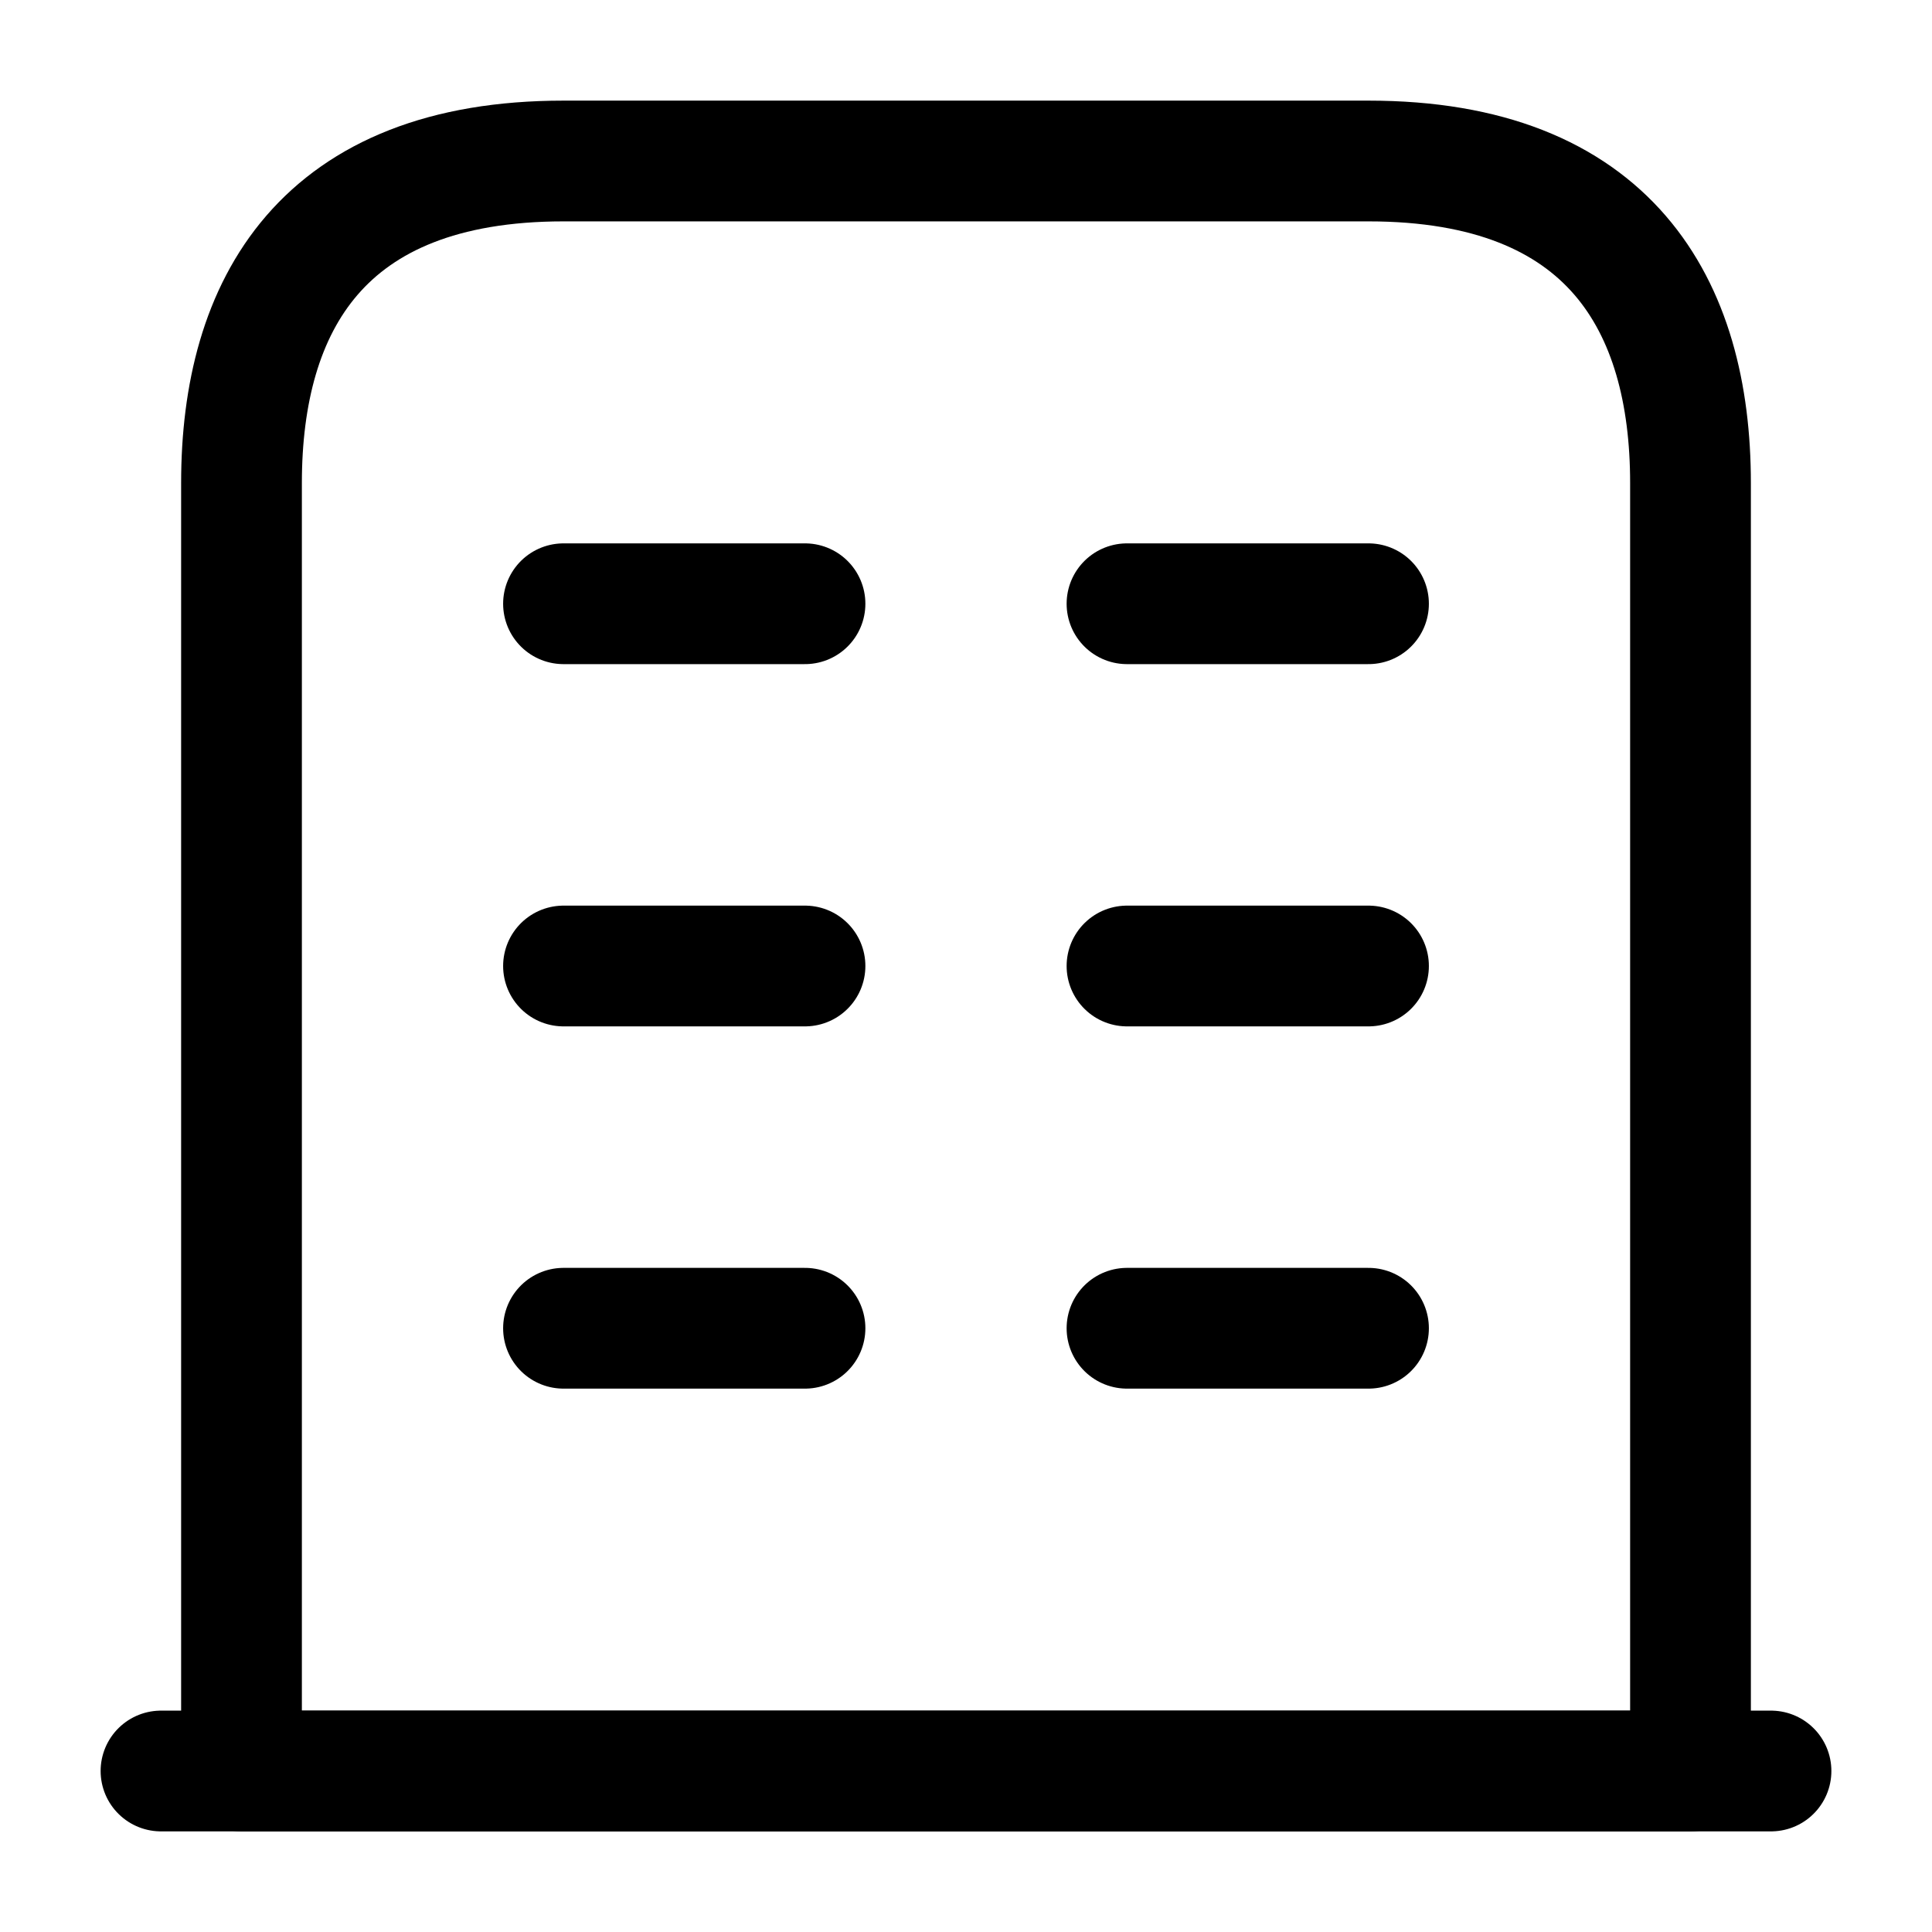 <svg width="24" height="24" viewBox="0 0 24 24" fill="none" xmlns="http://www.w3.org/2000/svg">
<path d="M2 22H22" stroke="currentColor" stroke-width="1.5" stroke-miterlimit="10" stroke-linecap="round" stroke-linejoin="round"/>
<path d="M17 2H7C4 2 3 3.79 3 6V22H21V6C21 3.79 20 2 17 2Z" stroke="currentColor" stroke-width="1.5" stroke-miterlimit="10" stroke-linecap="round" stroke-linejoin="round"/>
<path d="M7 16.5H10" stroke="currentColor" stroke-width="1.5" stroke-miterlimit="10" stroke-linecap="round" stroke-linejoin="round"/>
<path d="M14 16.5H17" stroke="currentColor" stroke-width="1.5" stroke-miterlimit="10" stroke-linecap="round" stroke-linejoin="round"/>
<path d="M7 12H10" stroke="currentColor" stroke-width="1.5" stroke-miterlimit="10" stroke-linecap="round" stroke-linejoin="round"/>
<path d="M14 12H17" stroke="currentColor" stroke-width="1.5" stroke-miterlimit="10" stroke-linecap="round" stroke-linejoin="round"/>
<path d="M7 7.5H10" stroke="currentColor" stroke-width="1.5" stroke-miterlimit="10" stroke-linecap="round" stroke-linejoin="round"/>
<path d="M14 7.5H17" stroke="currentColor" stroke-width="1.5" stroke-miterlimit="10" stroke-linecap="round" stroke-linejoin="round"/>
</svg>
